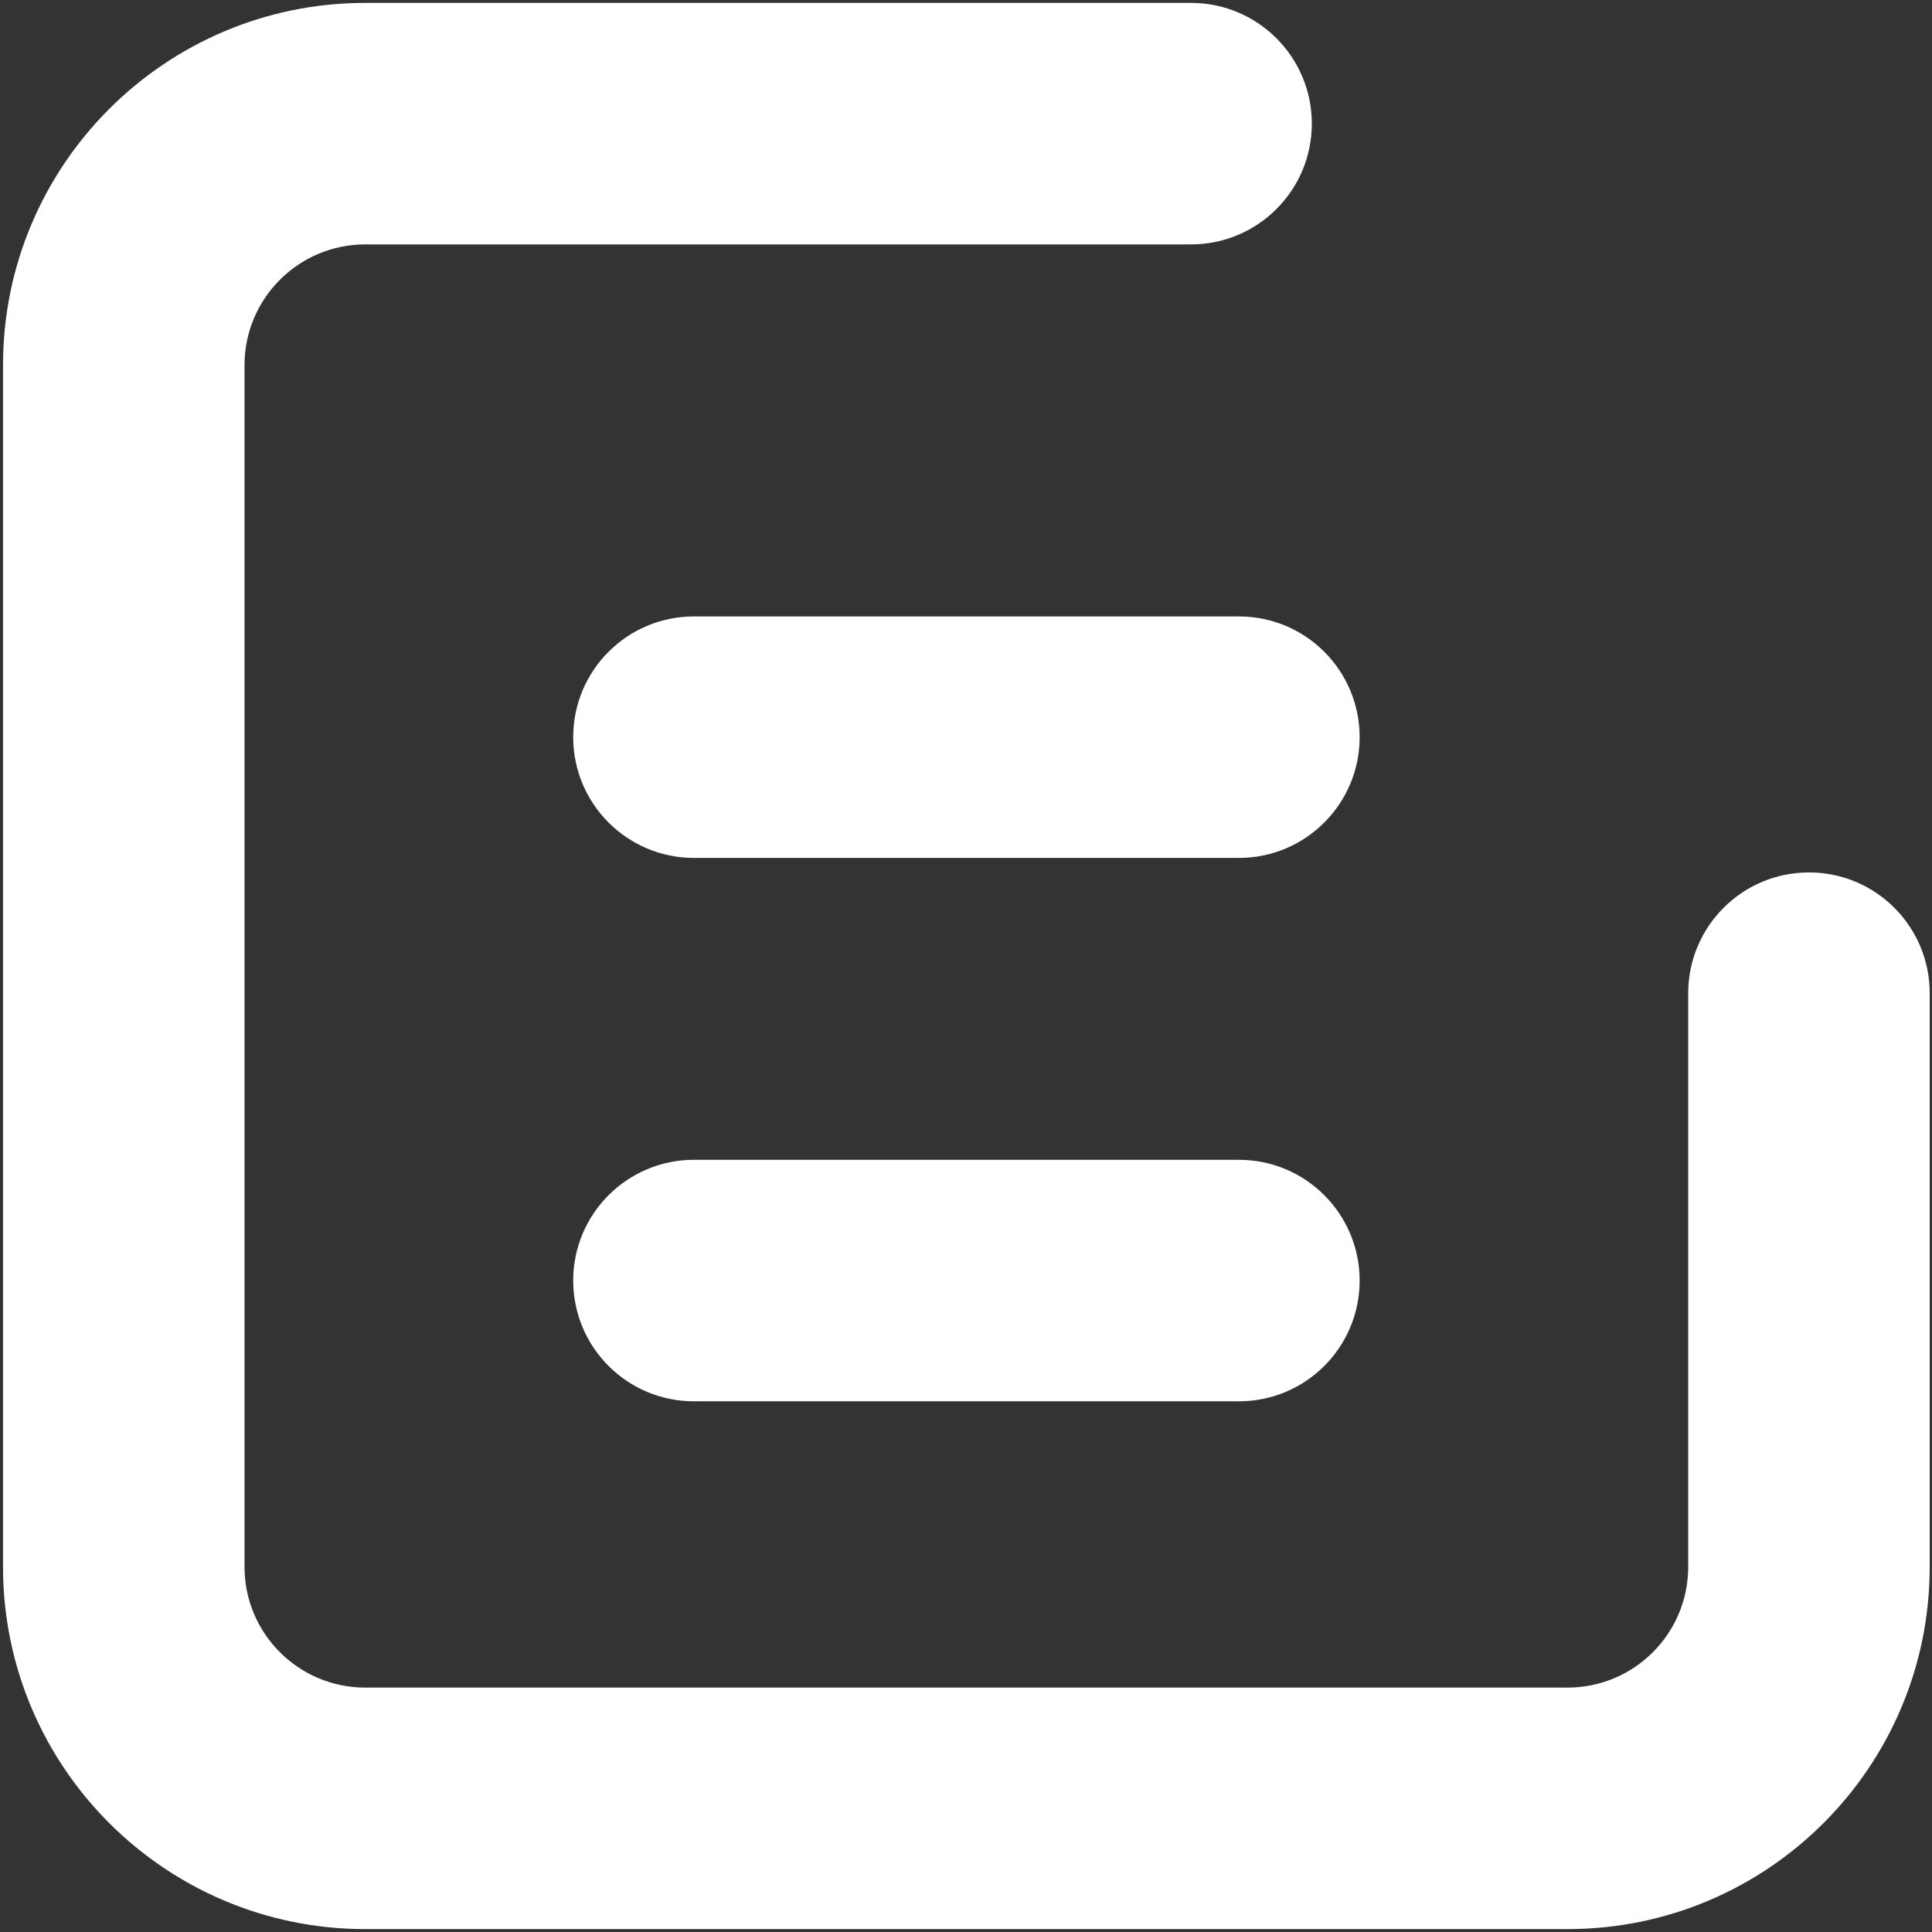 <svg width="16" height="16" viewBox="0 0 16 16" fill="none" xmlns="http://www.w3.org/2000/svg">
<rect x="0" y="0" width="16" height="16" fill="#333333" stroke="none"/>
<path fill-rule="evenodd" clip-rule="evenodd" d="M0.025 3.024C0.025 1.367 1.369 0.024 3.025 0.024H9.864C10.416 0.024 10.864 0.472 10.864 1.024C10.864 1.576 10.416 2.024 9.864 2.024H3.025C2.473 2.024 2.025 2.472 2.025 3.024V12.976C2.025 13.528 2.473 13.976 3.025 13.976H12.981C13.534 13.976 13.981 13.528 13.981 12.976V8.225C13.981 7.673 14.429 7.225 14.981 7.225C15.534 7.225 15.981 7.673 15.981 8.225V12.976C15.981 14.633 14.638 15.976 12.981 15.976H3.025C1.369 15.976 0.025 14.633 0.025 12.976V3.024Z" fill="white"/>
<path fill-rule="evenodd" clip-rule="evenodd" d="M4.747 6.105C4.747 5.552 5.195 5.105 5.747 5.105H10.26C10.812 5.105 11.26 5.552 11.26 6.105C11.26 6.657 10.812 7.105 10.26 7.105H5.747C5.195 7.105 4.747 6.657 4.747 6.105Z" fill="white"/>
<path fill-rule="evenodd" clip-rule="evenodd" d="M4.747 10.605C4.747 10.053 5.195 9.605 5.747 9.605H10.26C10.812 9.605 11.26 10.053 11.26 10.605C11.26 11.158 10.812 11.605 10.26 11.605H5.747C5.195 11.605 4.747 11.158 4.747 10.605Z" fill="white"/>
</svg>
